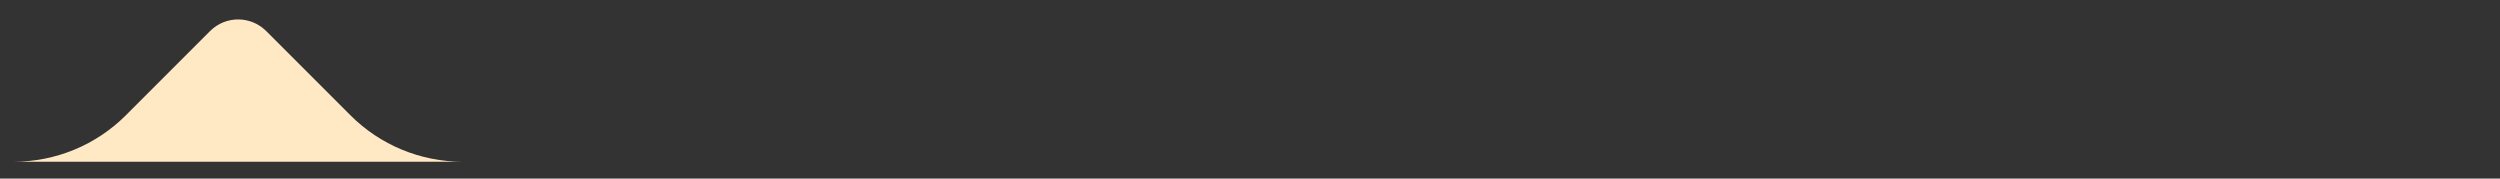 <svg width="126" height="9" viewBox="0 0 126 9" fill="none" xmlns="http://www.w3.org/2000/svg">
<rect x="0" y="0" width="126" height="9" fill="#333333" stroke="none"/>
<path d="M13.416 1.565L17.659 5.808C19.159 7.308 21.194 8.151 23.316 8.151L0.688 8.151C2.81 8.151 4.845 7.308 6.345 5.808L10.588 1.565C11.369 0.784 12.635 0.784 13.416 1.565Z" fill="#FFE8C4"/>
</svg>
